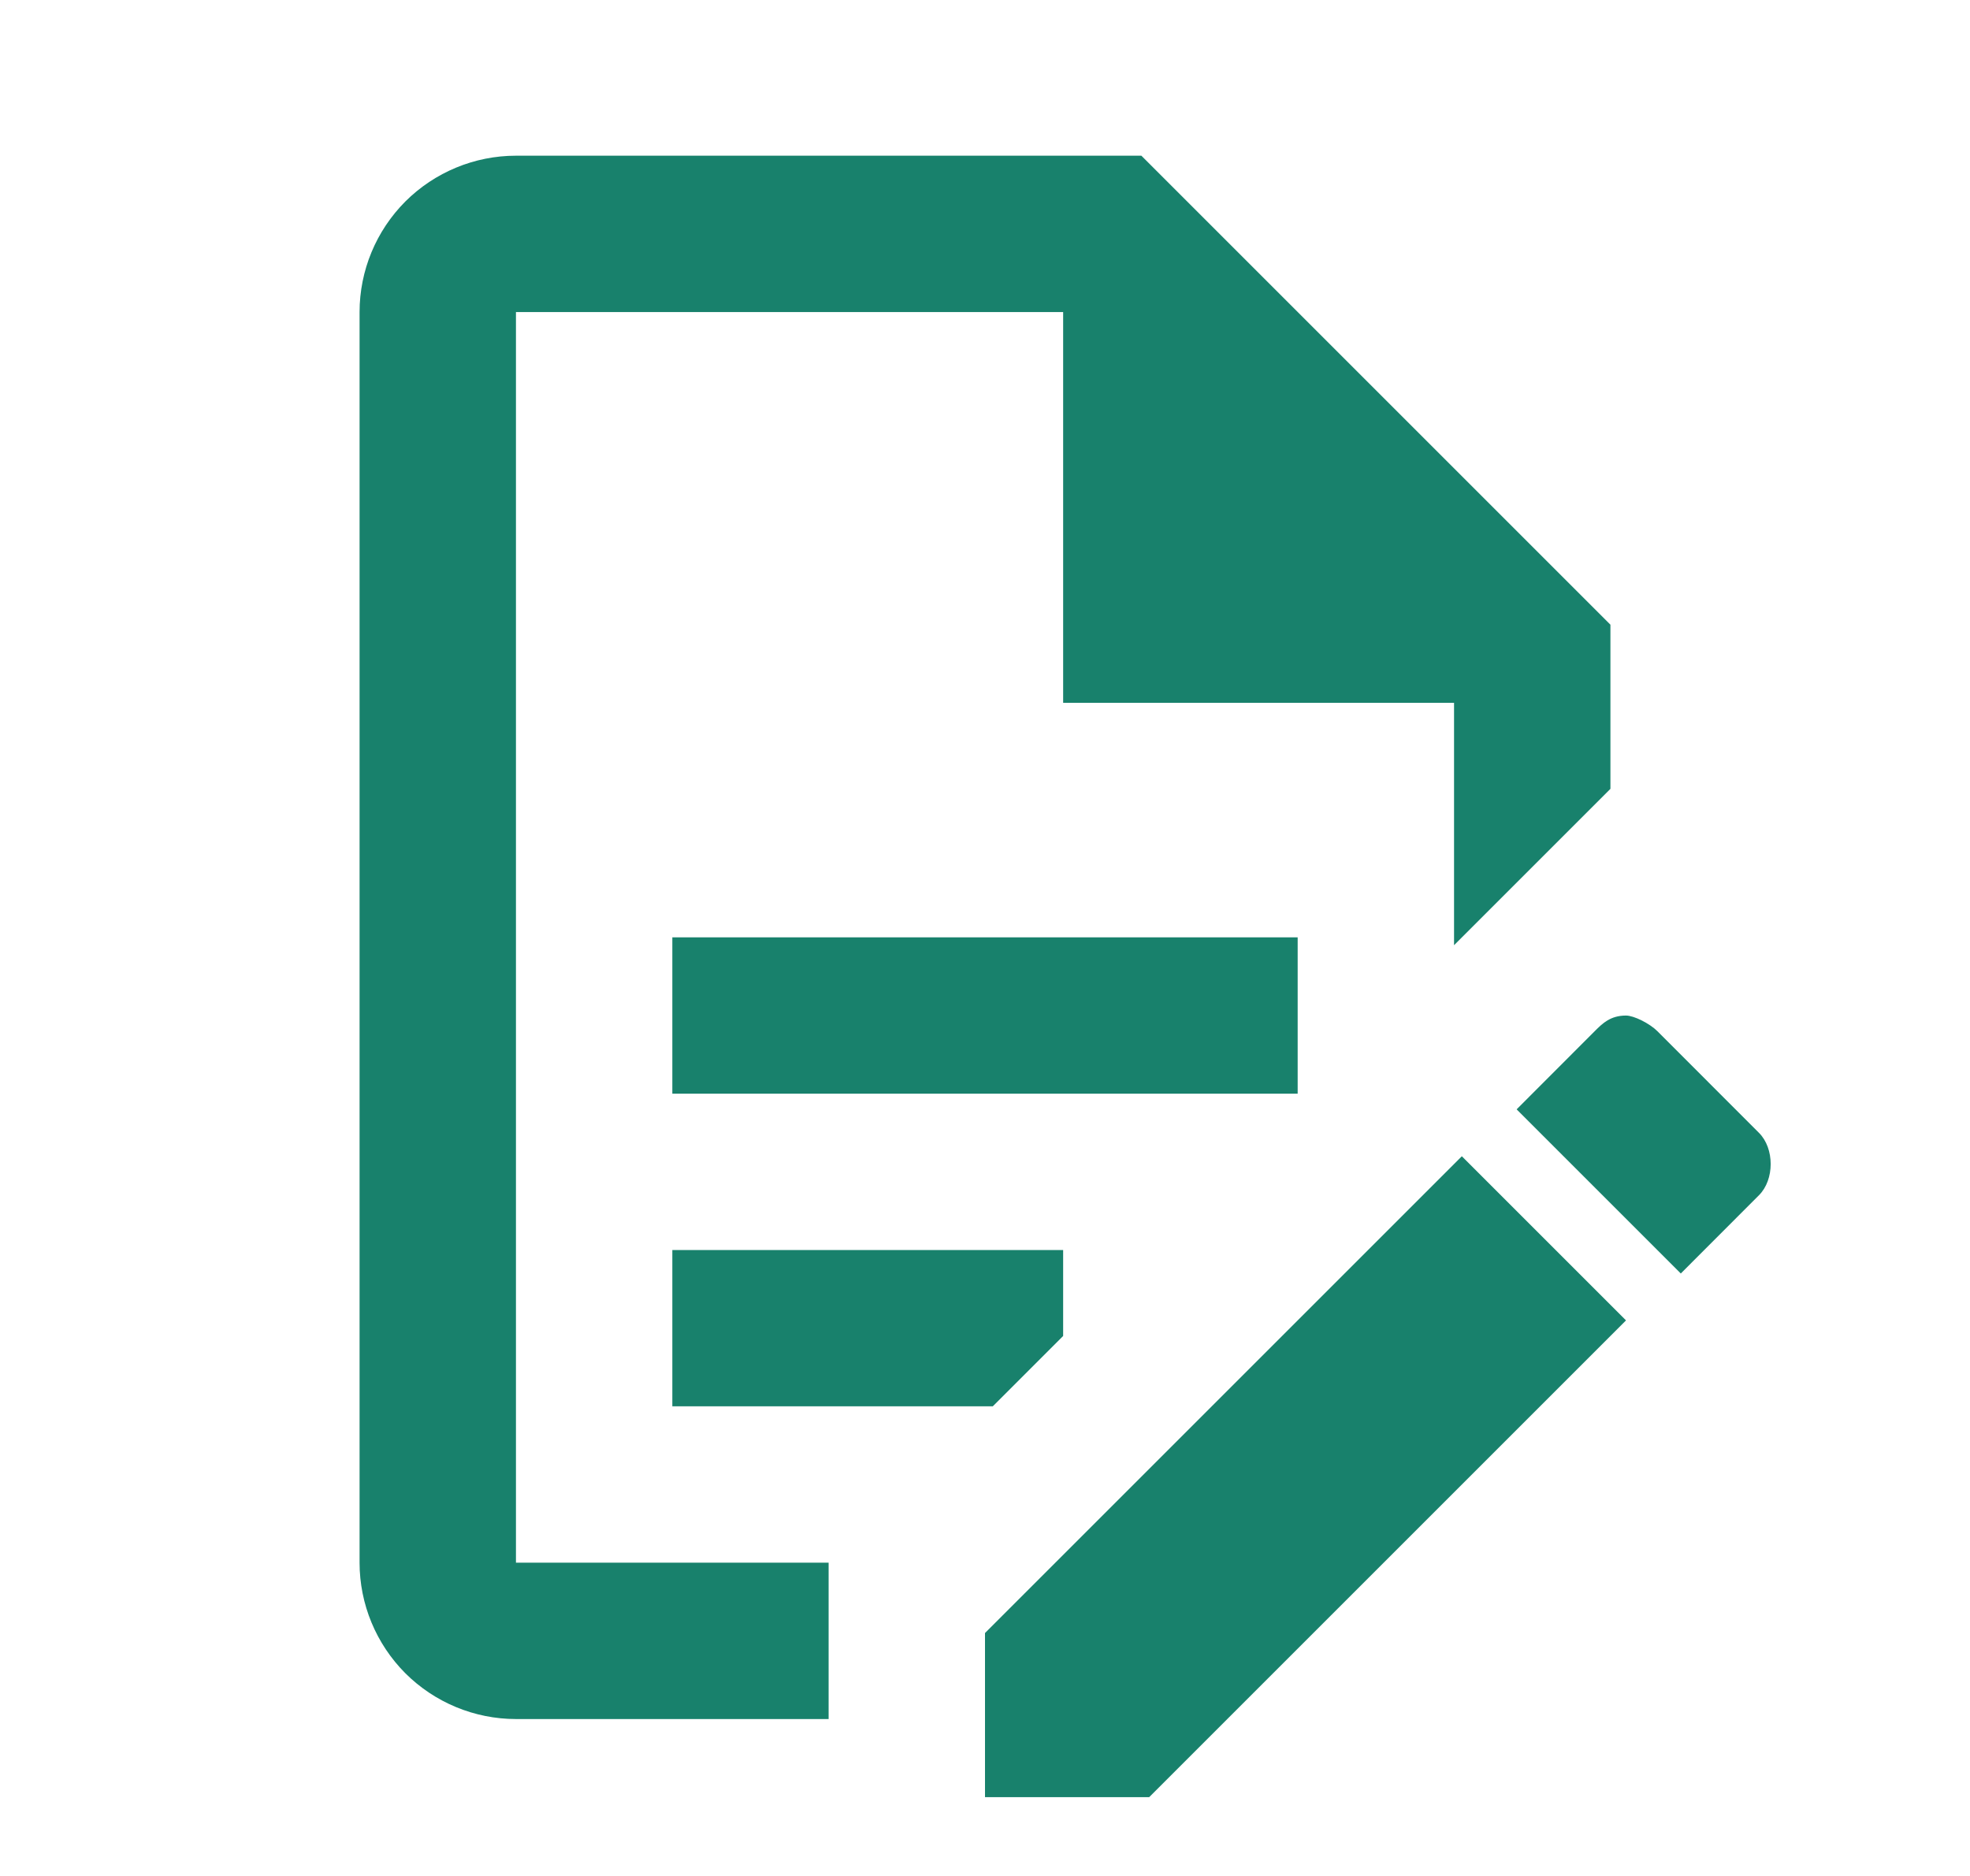 <svg width="21" height="20" viewBox="0 0 21 20" fill="none" xmlns="http://www.w3.org/2000/svg">
<g id="file-document-edit-outline" clip-path="url(#clip0_2066_19822)">
<path id="Vector" d="M7.167 9.993H13.833V11.66H7.167V9.993ZM8.833 16.66H5.5V3.327H11.333V7.493H15.5V10.077L17.167 8.41V6.66L12.167 1.66H5.5C5.058 1.66 4.634 1.836 4.321 2.148C4.009 2.461 3.833 2.885 3.833 3.327V16.66C3.833 17.102 4.009 17.526 4.321 17.839C4.634 18.151 5.058 18.327 5.5 18.327H8.833V16.66ZM7.167 14.993H10.583L11.333 14.243V13.327H7.167V14.993ZM17.333 10.827C17.417 10.827 17.583 10.91 17.667 10.993L18.75 12.077C18.917 12.243 18.917 12.577 18.75 12.743L17.917 13.577L16.167 11.827L17 10.993C17.083 10.91 17.167 10.827 17.333 10.827ZM17.333 14.077L12.25 19.16H10.5V17.41L15.583 12.327L17.333 14.077Z" fill="#18816C"/>
</g>
<defs>
<clipPath id="clip0_2066_19822">
<rect width="20" height="20" fill="white" transform="translate(0.5 -0.006)"/>
</clipPath>
</defs>
</svg>
